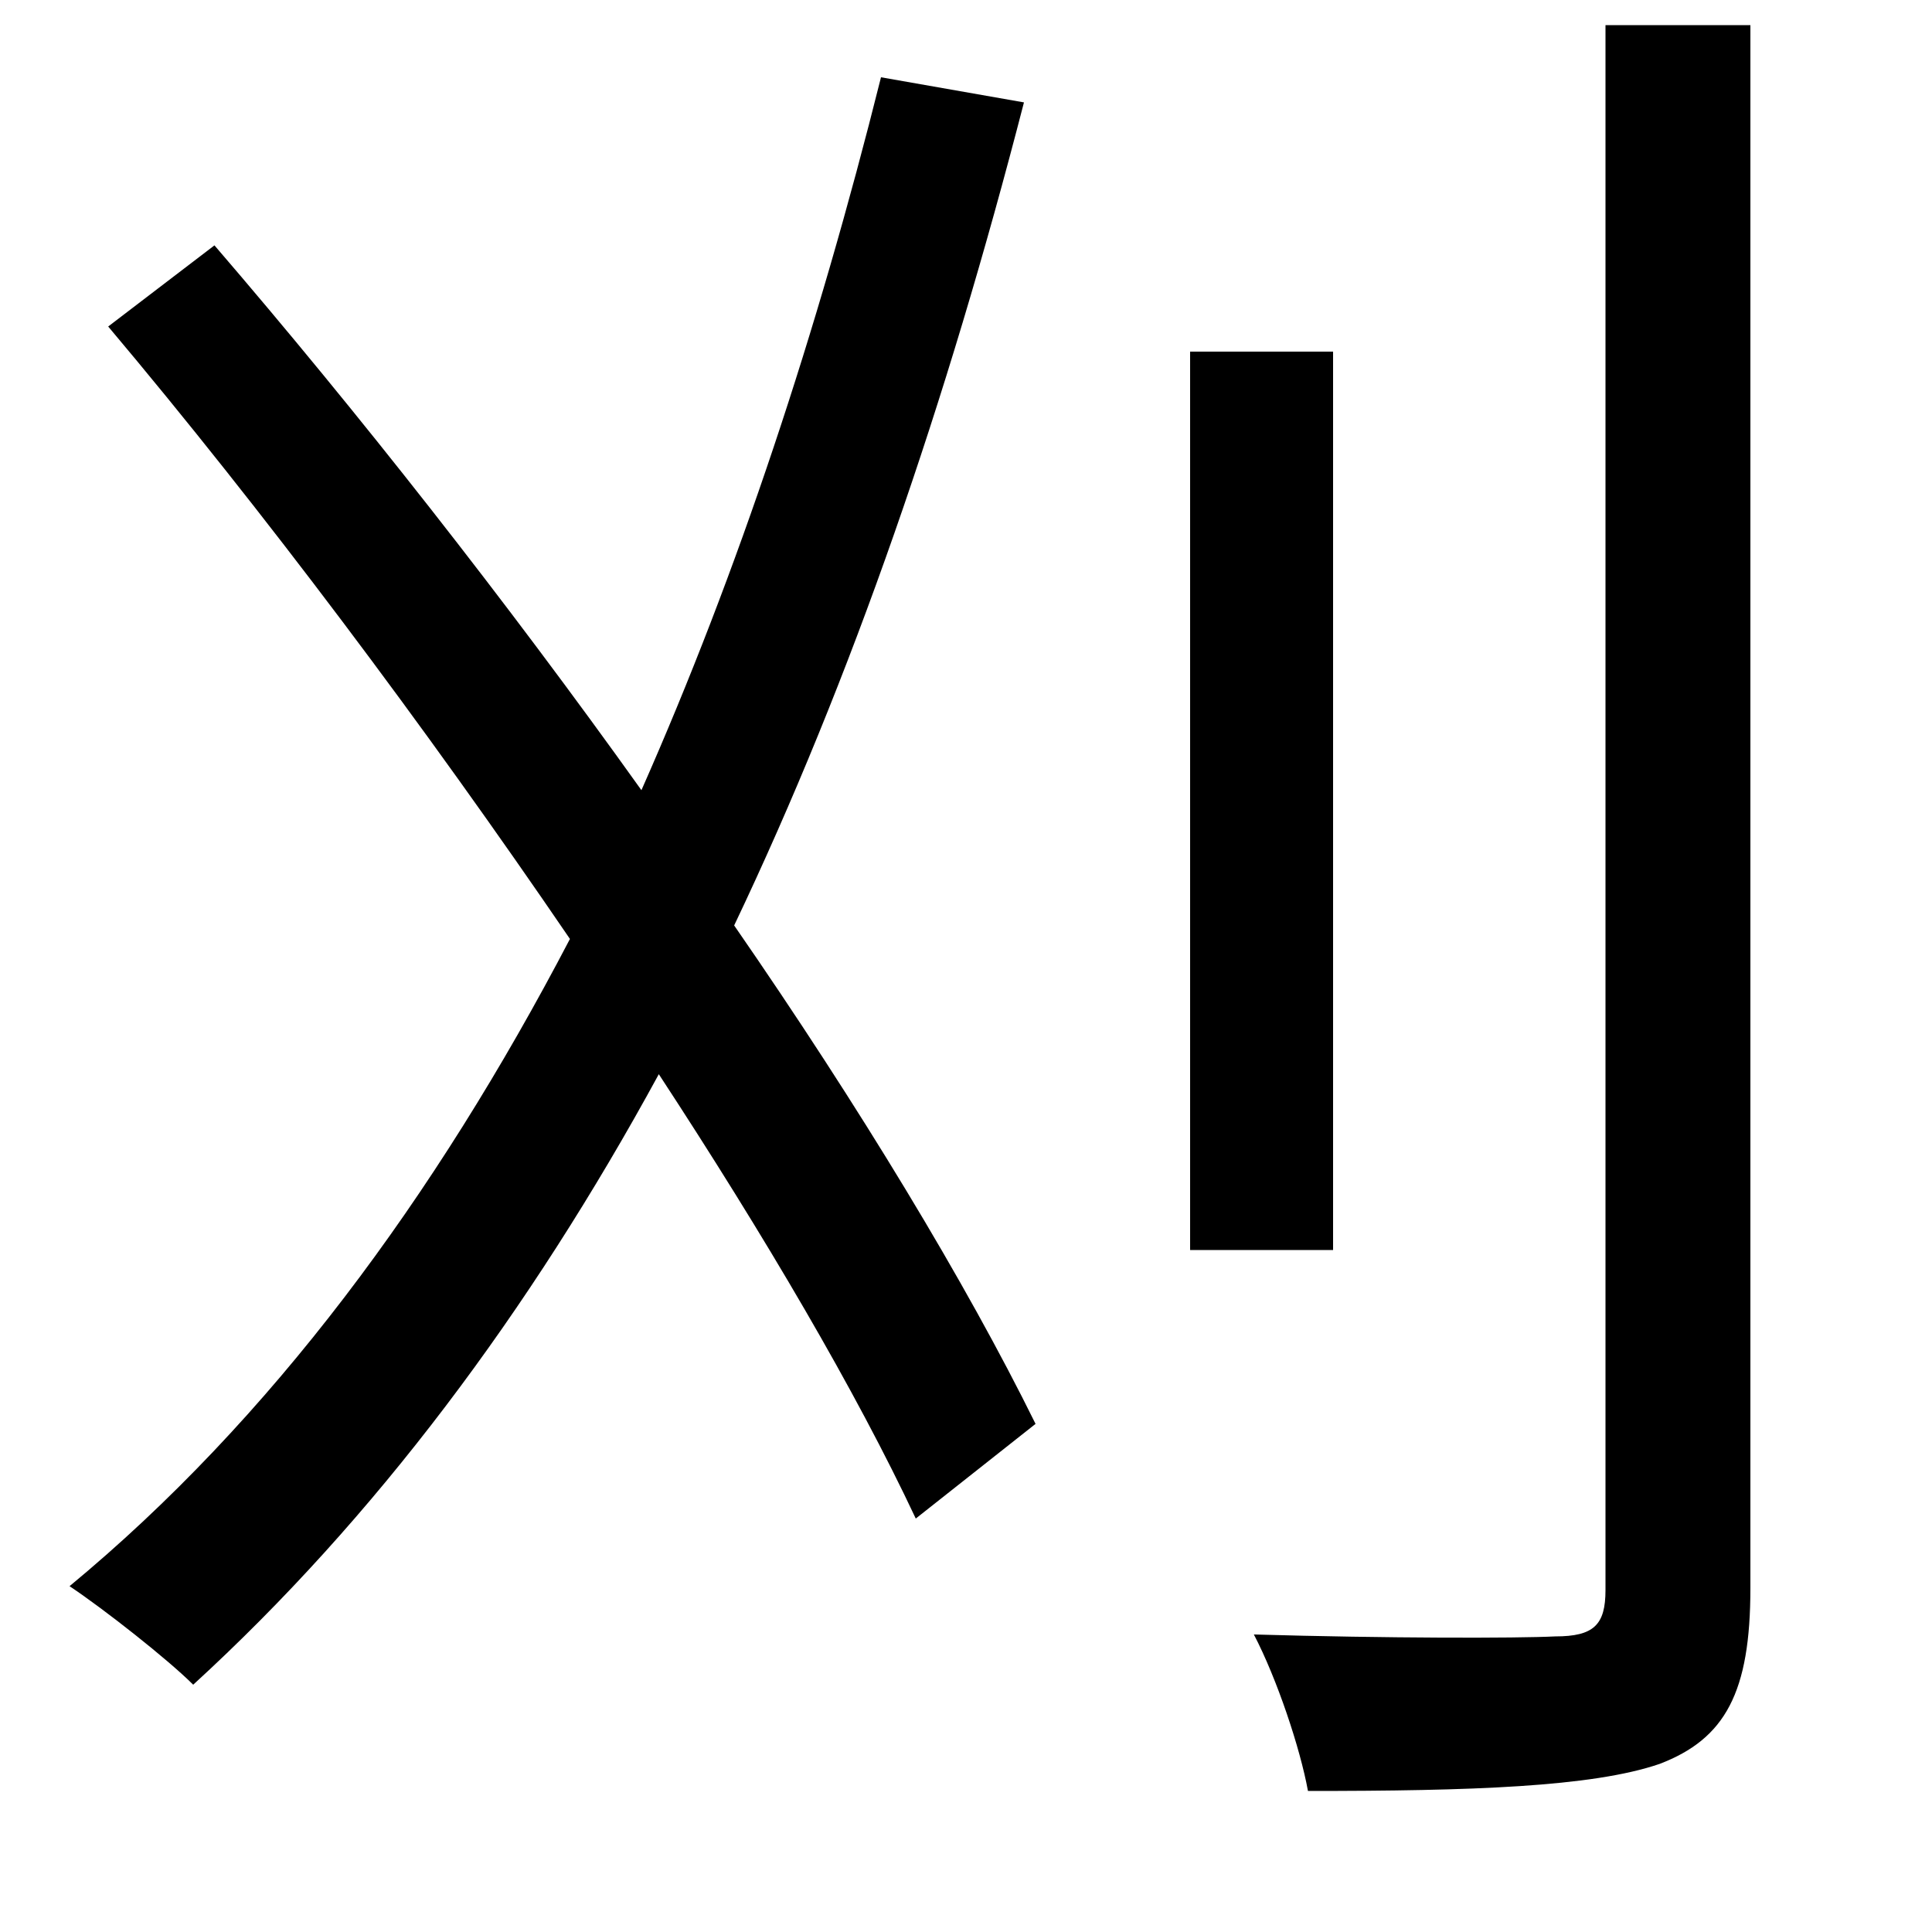 <svg xmlns="http://www.w3.org/2000/svg"
    viewBox="0 0 1000 1000">
  <!--
© 2014-2021 Adobe (http://www.adobe.com/).
Noto is a trademark of Google Inc.
This Font Software is licensed under the SIL Open Font License, Version 1.1. This Font Software is distributed on an "AS IS" BASIS, WITHOUT WARRANTIES OR CONDITIONS OF ANY KIND, either express or implied. See the SIL Open Font License for the specific language, permissions and limitations governing your use of this Font Software.
http://scripts.sil.org/OFL
  -->
<path d="M616 182L616 647 690 647 690 182ZM831 13L831 823C831 841 825 847 805 847 785 848 718 848 649 846 661 869 673 905 677 927 761 927 824 925 859 913 893 900 906 876 906 822L906 13ZM56 169C136 264 220 376 295 486 225 620 140 735 36 821 54 833 87 859 100 872 194 786 274 679 341 556 396 640 443 720 474 786L536 737C500 664 445 573 380 479 441 351 490 208 530 53L456 40C423 172 382 296 332 409 262 311 185 213 111 127Z"/>
</svg>